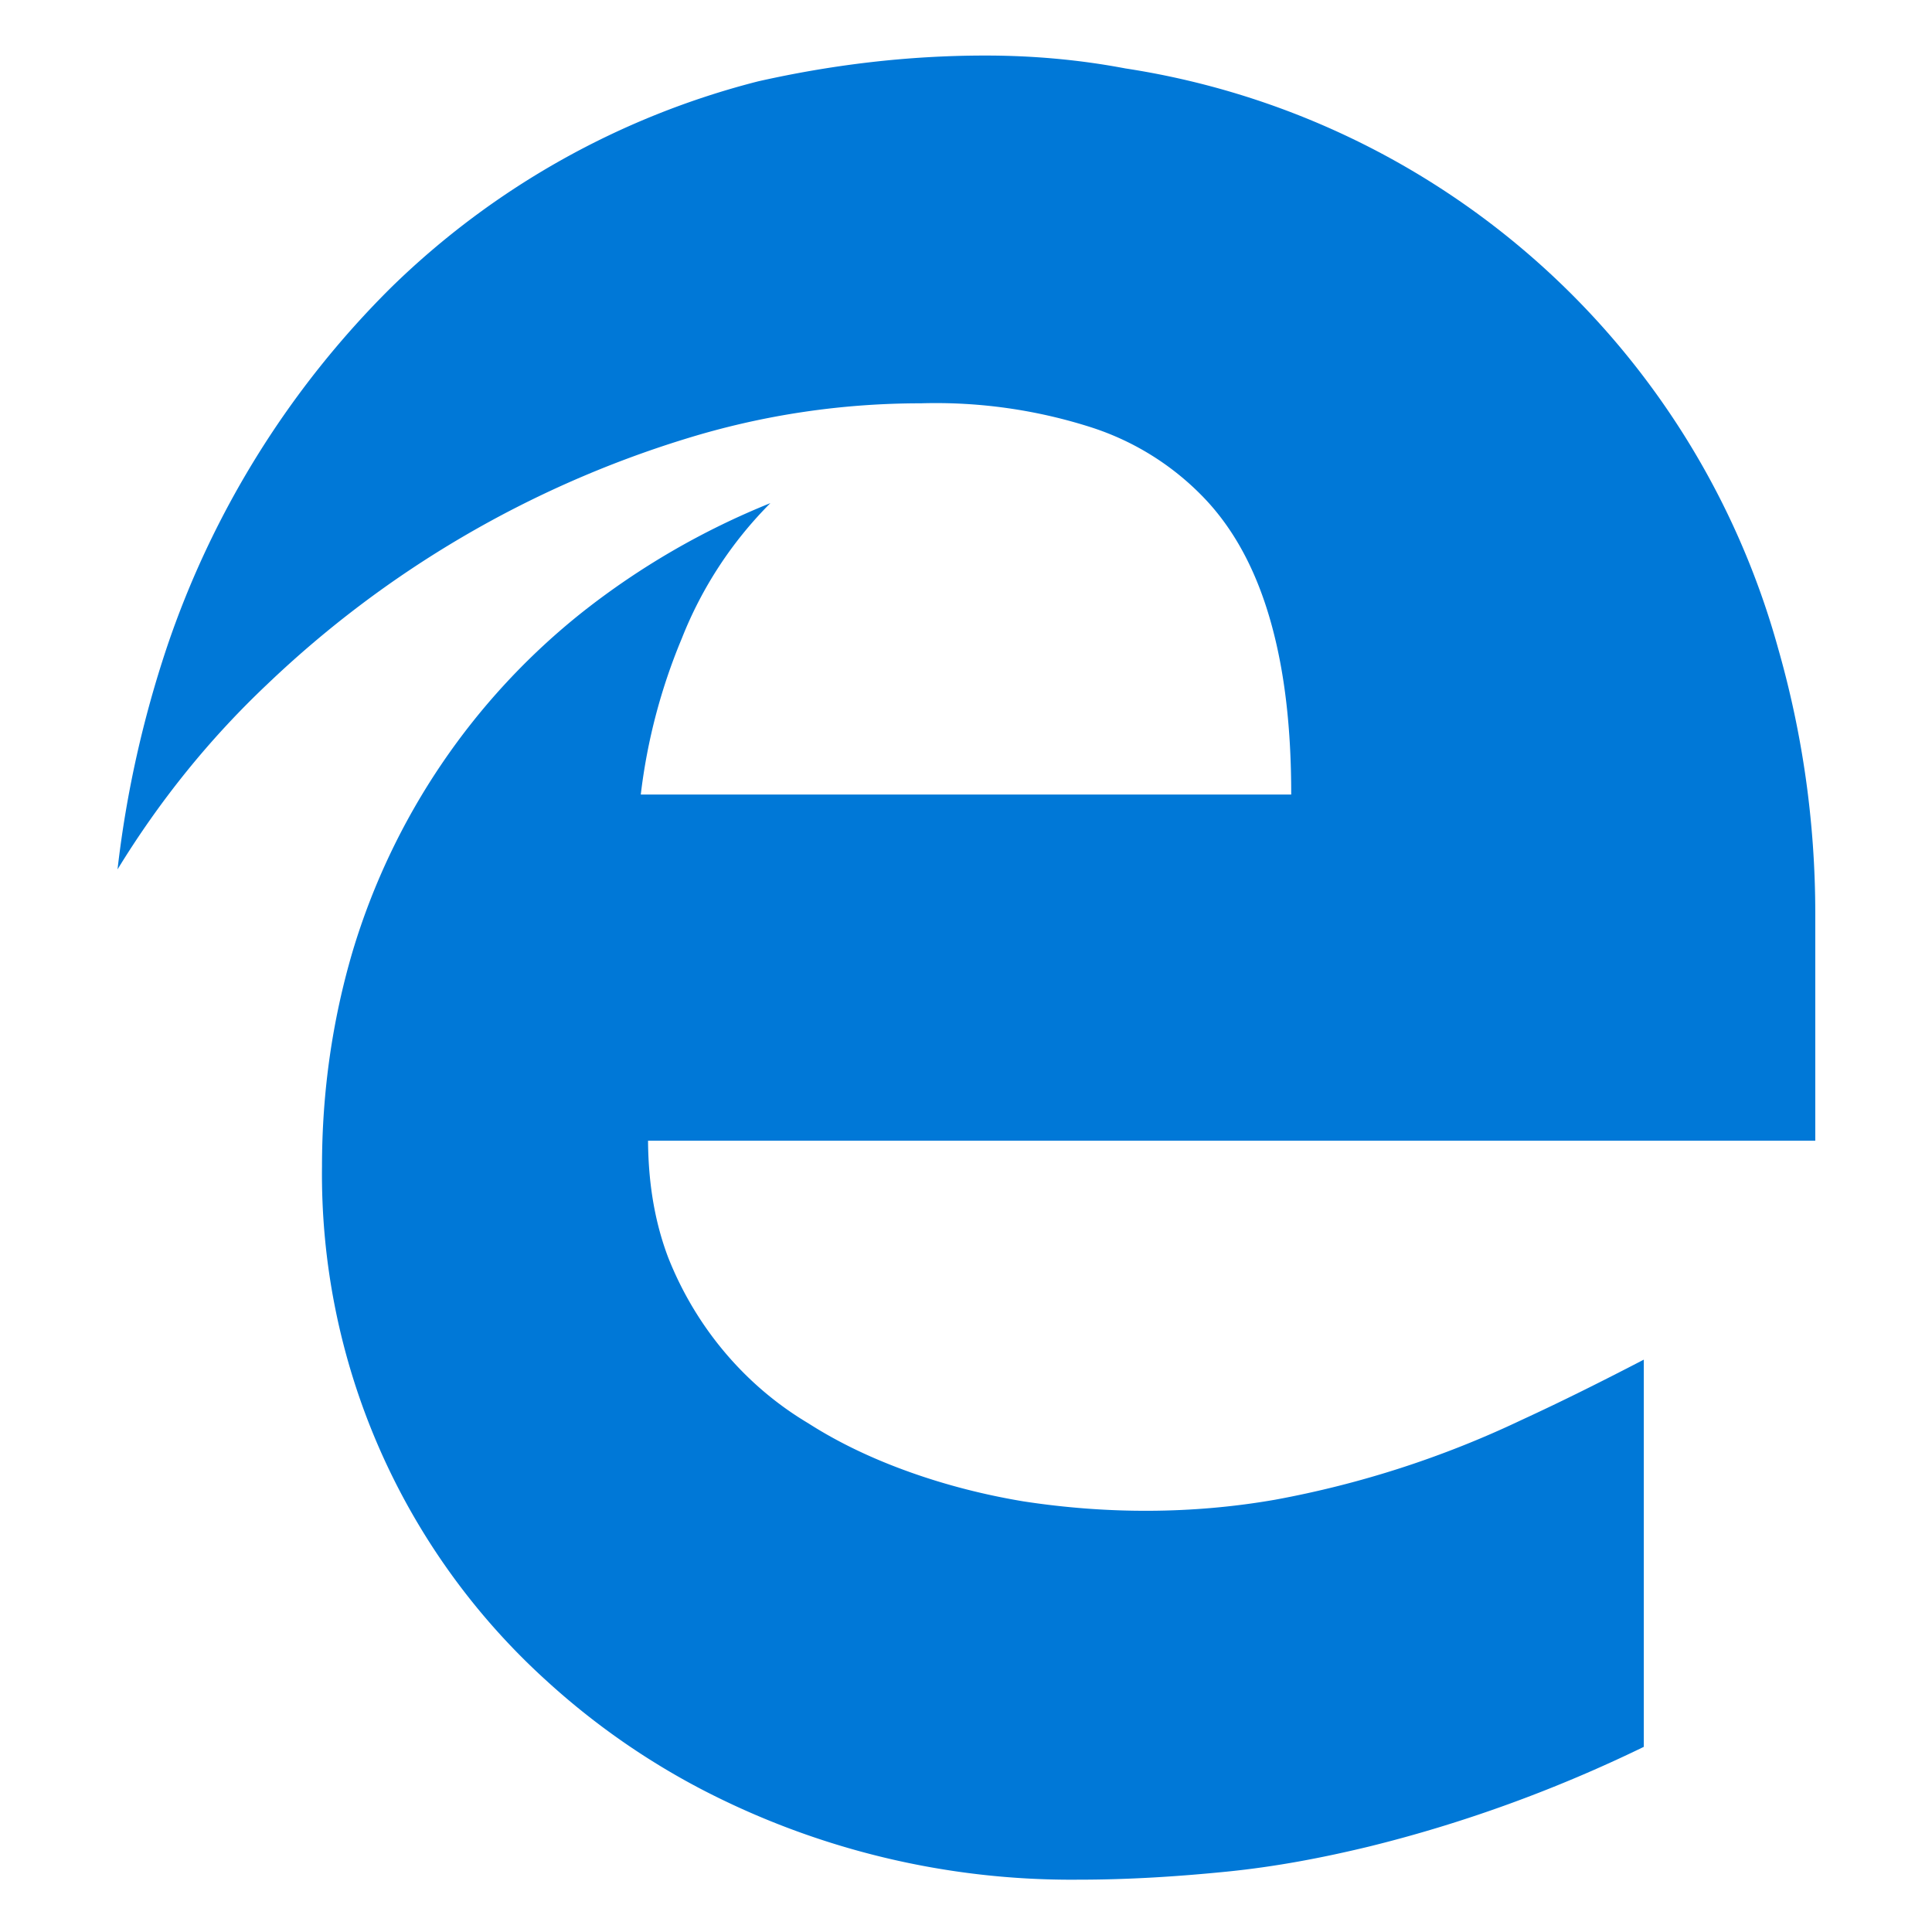 <svg xmlns="http://www.w3.org/2000/svg" viewBox="0 0 24 24">
    <path
        d="M8.05 14.13c0 .55.08 1.04.25 1.49.34.86.95 1.59 1.74 2.06.39.25.82.45 1.27.61.45.16.92.28 1.4.36 1.04.16 2.1.16 3.13-.02a12.3 12.3 0 0 0 3.06-.99c.5-.23 1-.48 1.52-.75v4.81c-1.09.53-2.24.95-3.42 1.24-.58.14-1.16.25-1.76.31s-1.21.1-1.85.1a9.96 9.96 0 0 1-4.69-1.13 9.11 9.11 0 0 1-1.91-1.34A8.49 8.49 0 0 1 4 14.49c0-.93.13-1.82.38-2.67A8.5 8.5 0 0 1 7.24 7.6a9.5 9.5 0 0 1 2.33-1.35 4.95 4.95 0 0 0-1.1 1.68 7.22 7.22 0 0 0-.51 1.94h8.08c0-.82-.08-1.52-.25-2.13s-.43-1.12-.8-1.52a3.37 3.37 0 0 0-1.43-.91 6.33 6.33 0 0 0-2.12-.3c-.97 0-1.95.14-2.92.44a13.1 13.1 0 0 0-5.2 3.05c-.72.68-1.34 1.45-1.86 2.3.11-.96.32-1.88.61-2.75a11.45 11.45 0 0 1 2.79-4.48 10.08 10.08 0 0 1 4.56-2.56c.89-.2 1.83-.32 2.82-.32.58 0 1.16.05 1.74.16a9.98 9.98 0 0 1 8.11 7.21c.3 1.05.46 2.15.46 3.29v2.82H8.05Z"
        fill="#0078d7" />
</svg>